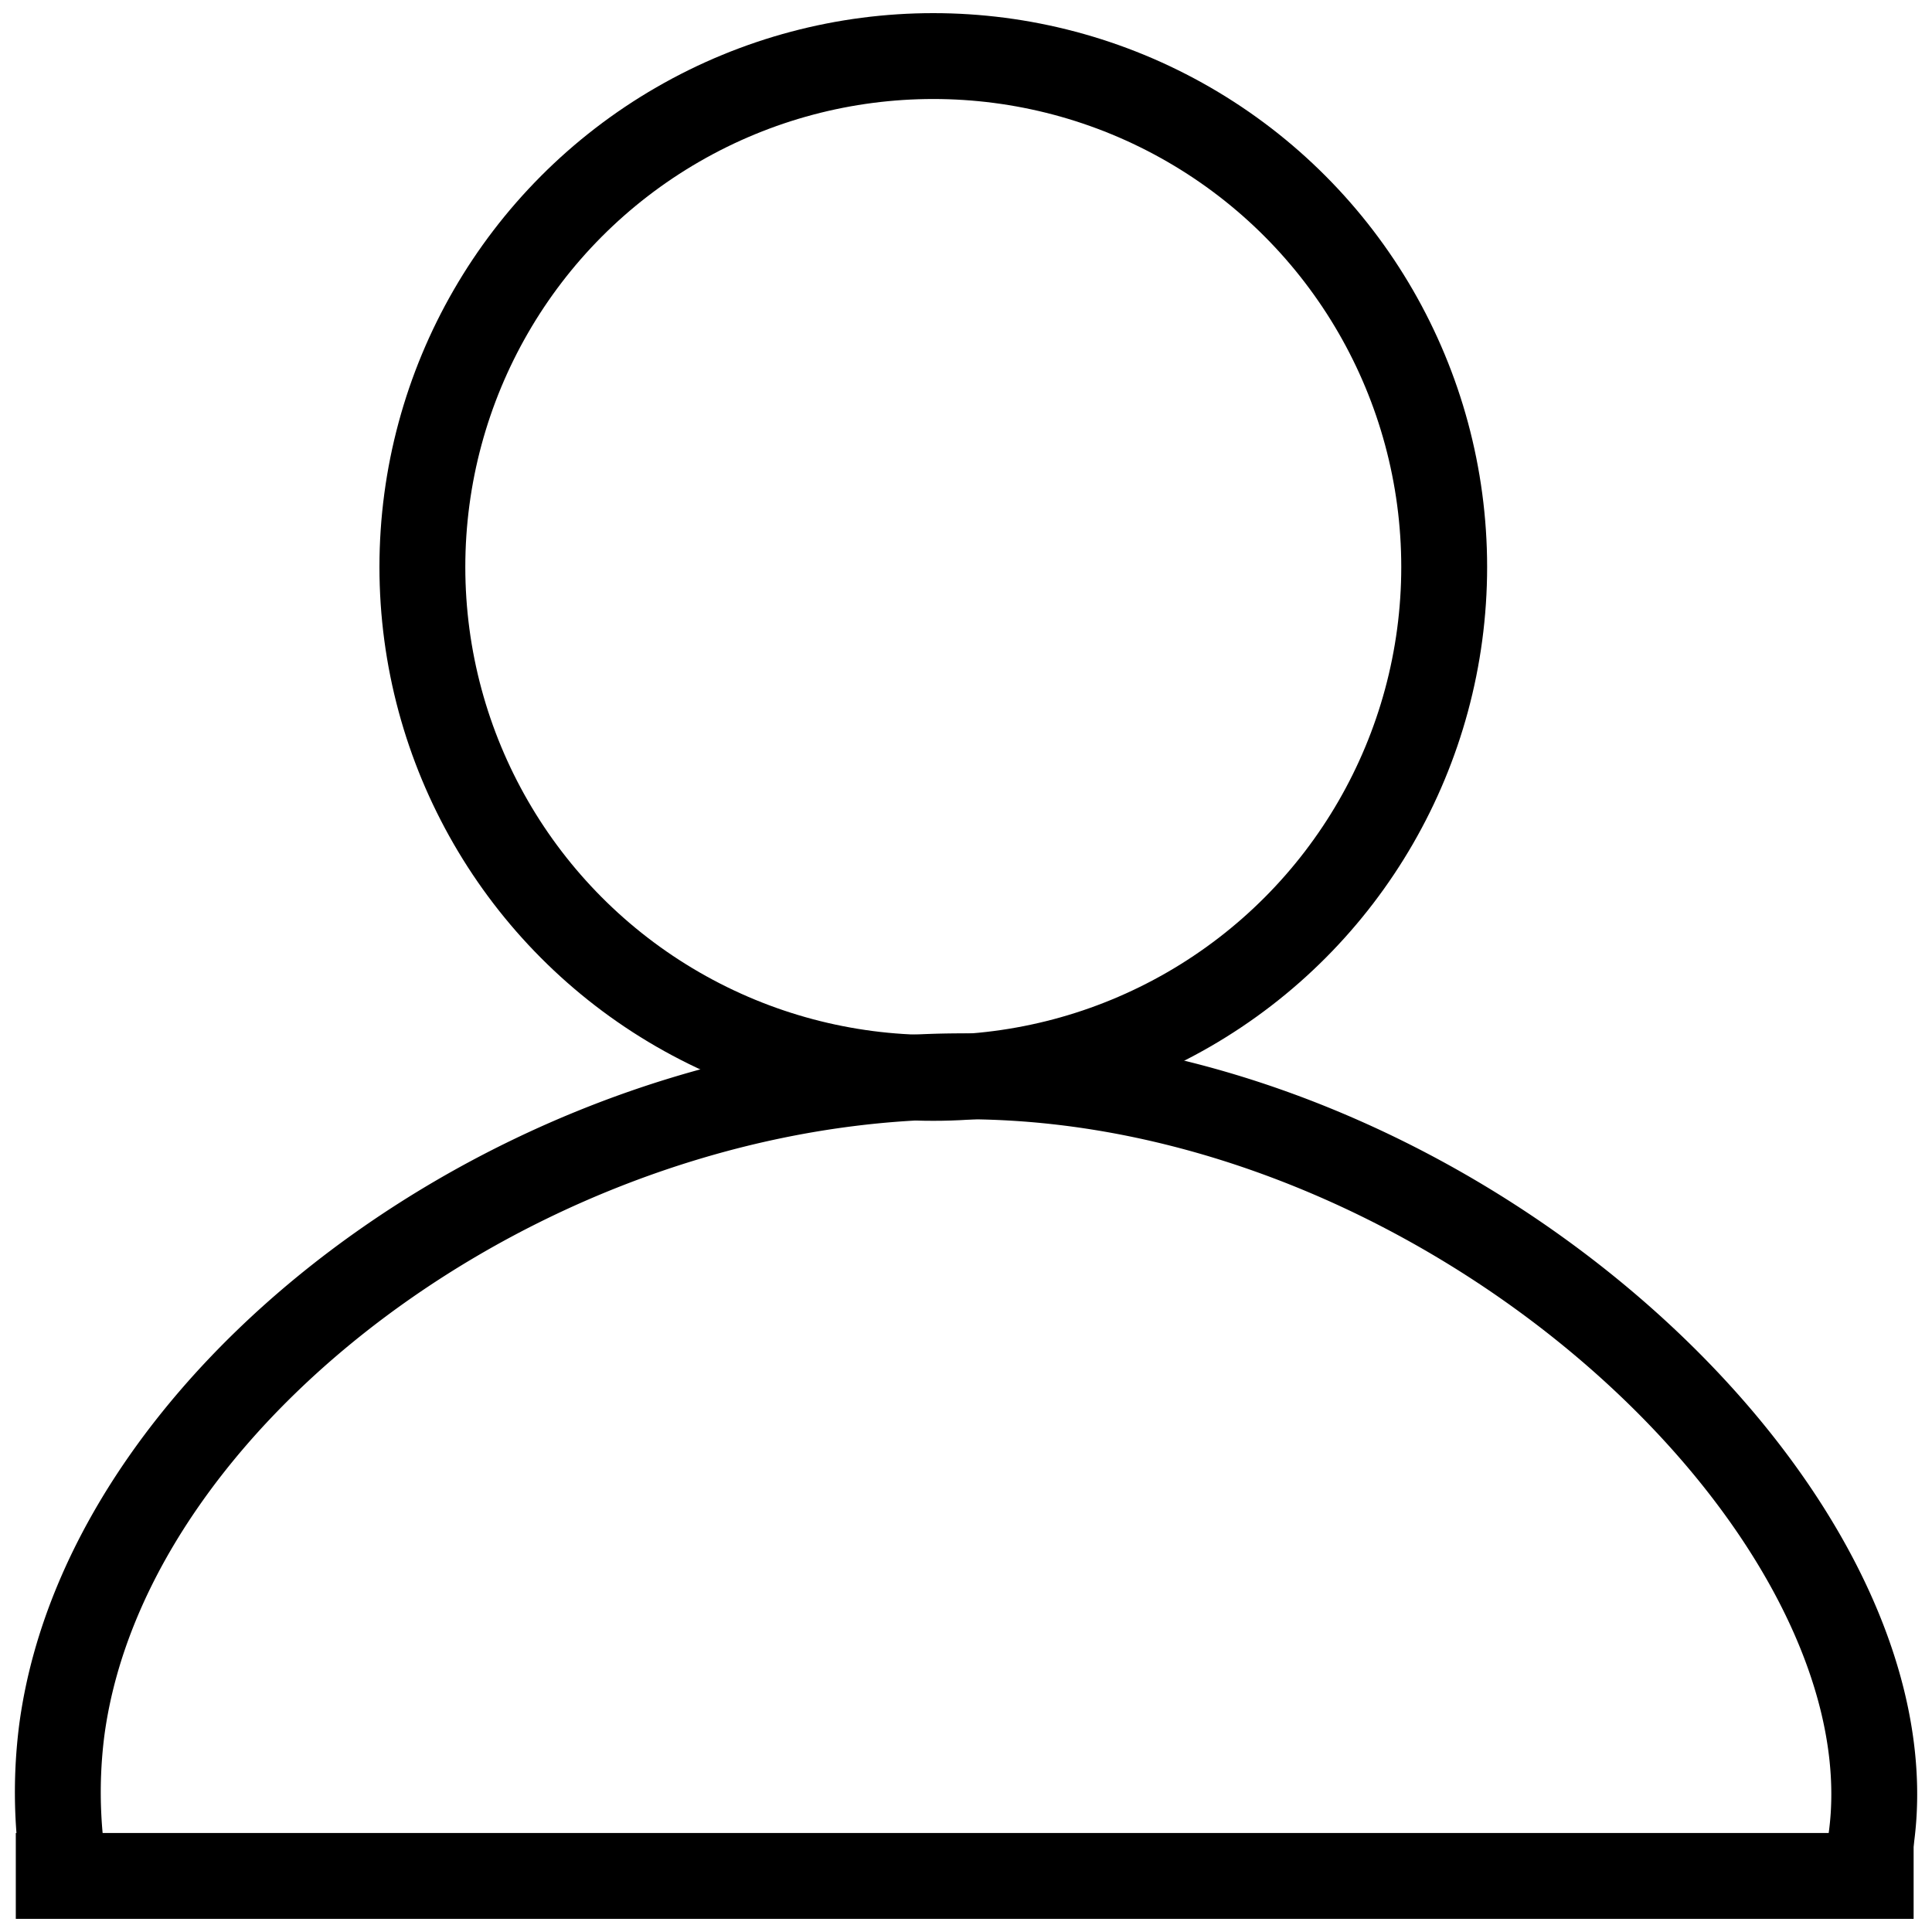<svg id="Layer_1" data-name="Layer 1" xmlns="http://www.w3.org/2000/svg" viewBox="0 0 225 225"><defs><style>.cls-1{fill:none;stroke:#000;stroke-miterlimit:10;stroke-width:10px;}</style></defs><line class="cls-1" x1="222.86" y1="218.47" x2="1.84" y2="218.47"/><path class="cls-1" d="M8.19,221.53a57.1,57.1,0,0,1-1-20c5.44-41,58.91-79.18,111-76,53.29,3.26,102.4,49.67,100,86a39.49,39.49,0,0,1-2,10"/><circle class="cls-1" cx="108.69" cy="66.03" r="59.5"/></svg>
